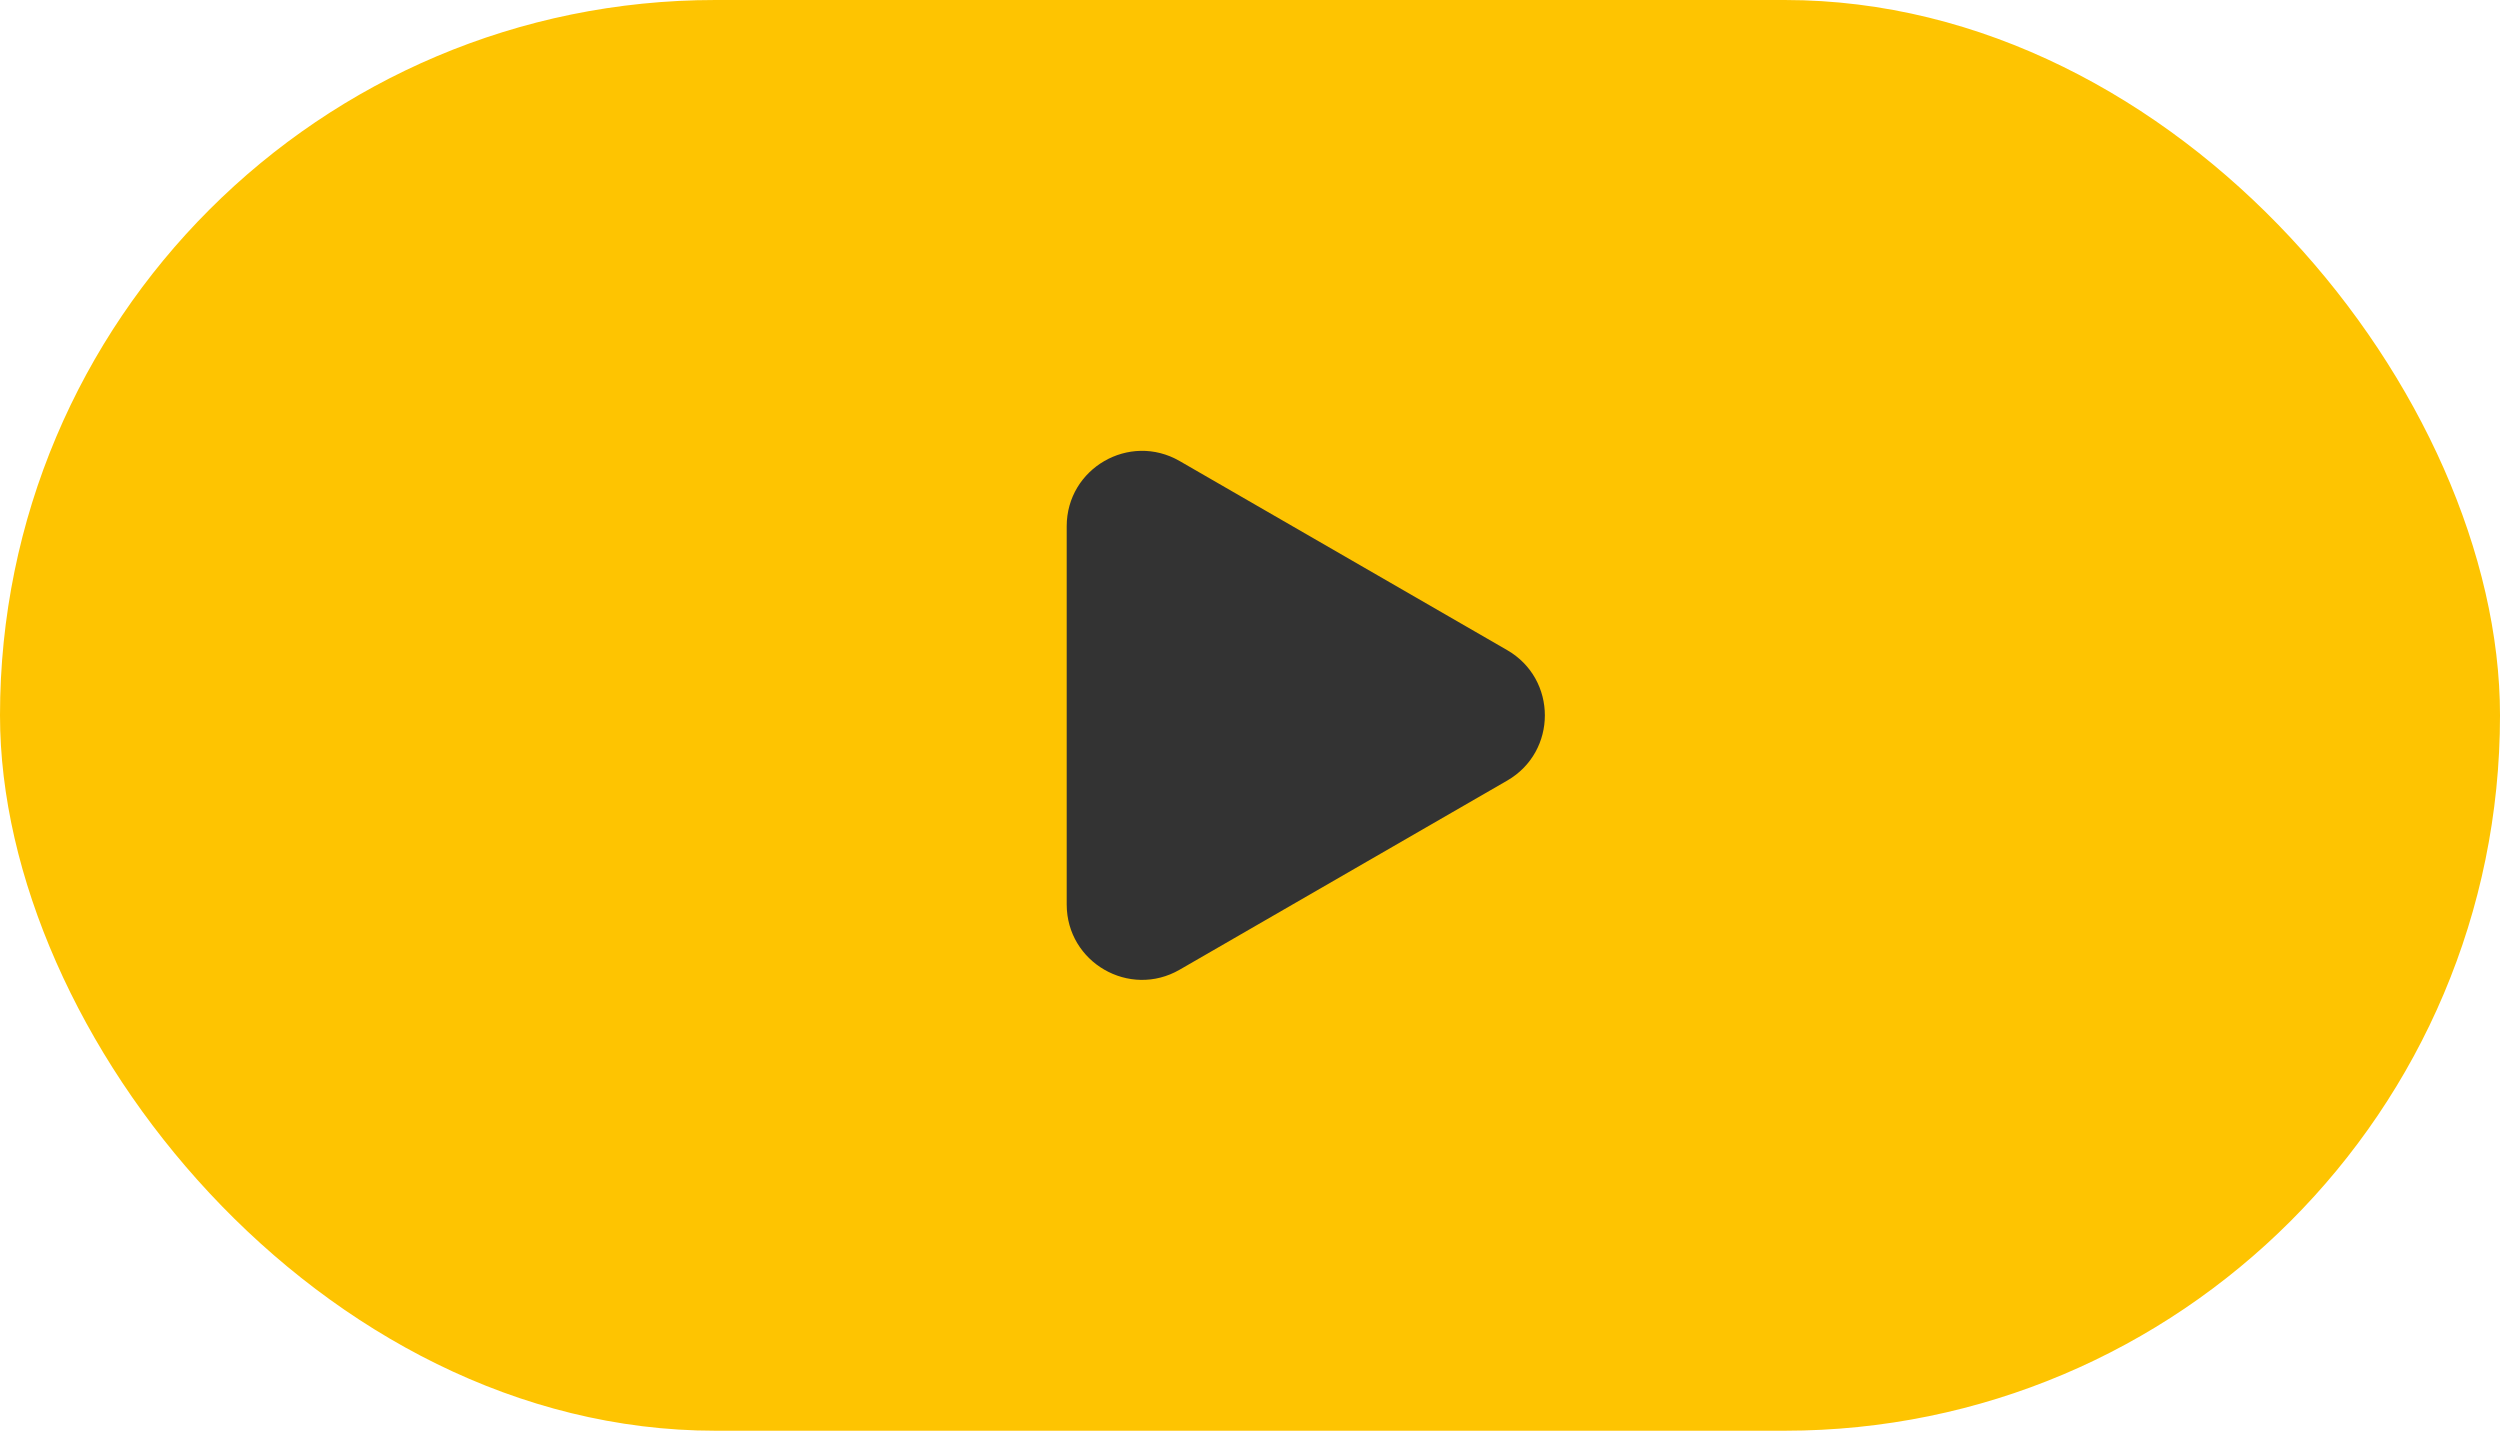 <svg width="166" height="95" viewBox="0 0 166 95" fill="none" xmlns="http://www.w3.org/2000/svg">
<rect width="166" height="95" rx="47.5" fill="#FEC401"/>
<path d="M100.079 43.17C103.412 45.094 103.412 49.906 100.079 51.83L78.329 64.388C74.996 66.312 70.829 63.906 70.829 60.057L70.829 34.943C70.829 31.094 74.996 28.688 78.329 30.613L100.079 43.17Z" fill="#333333"/>
</svg>

